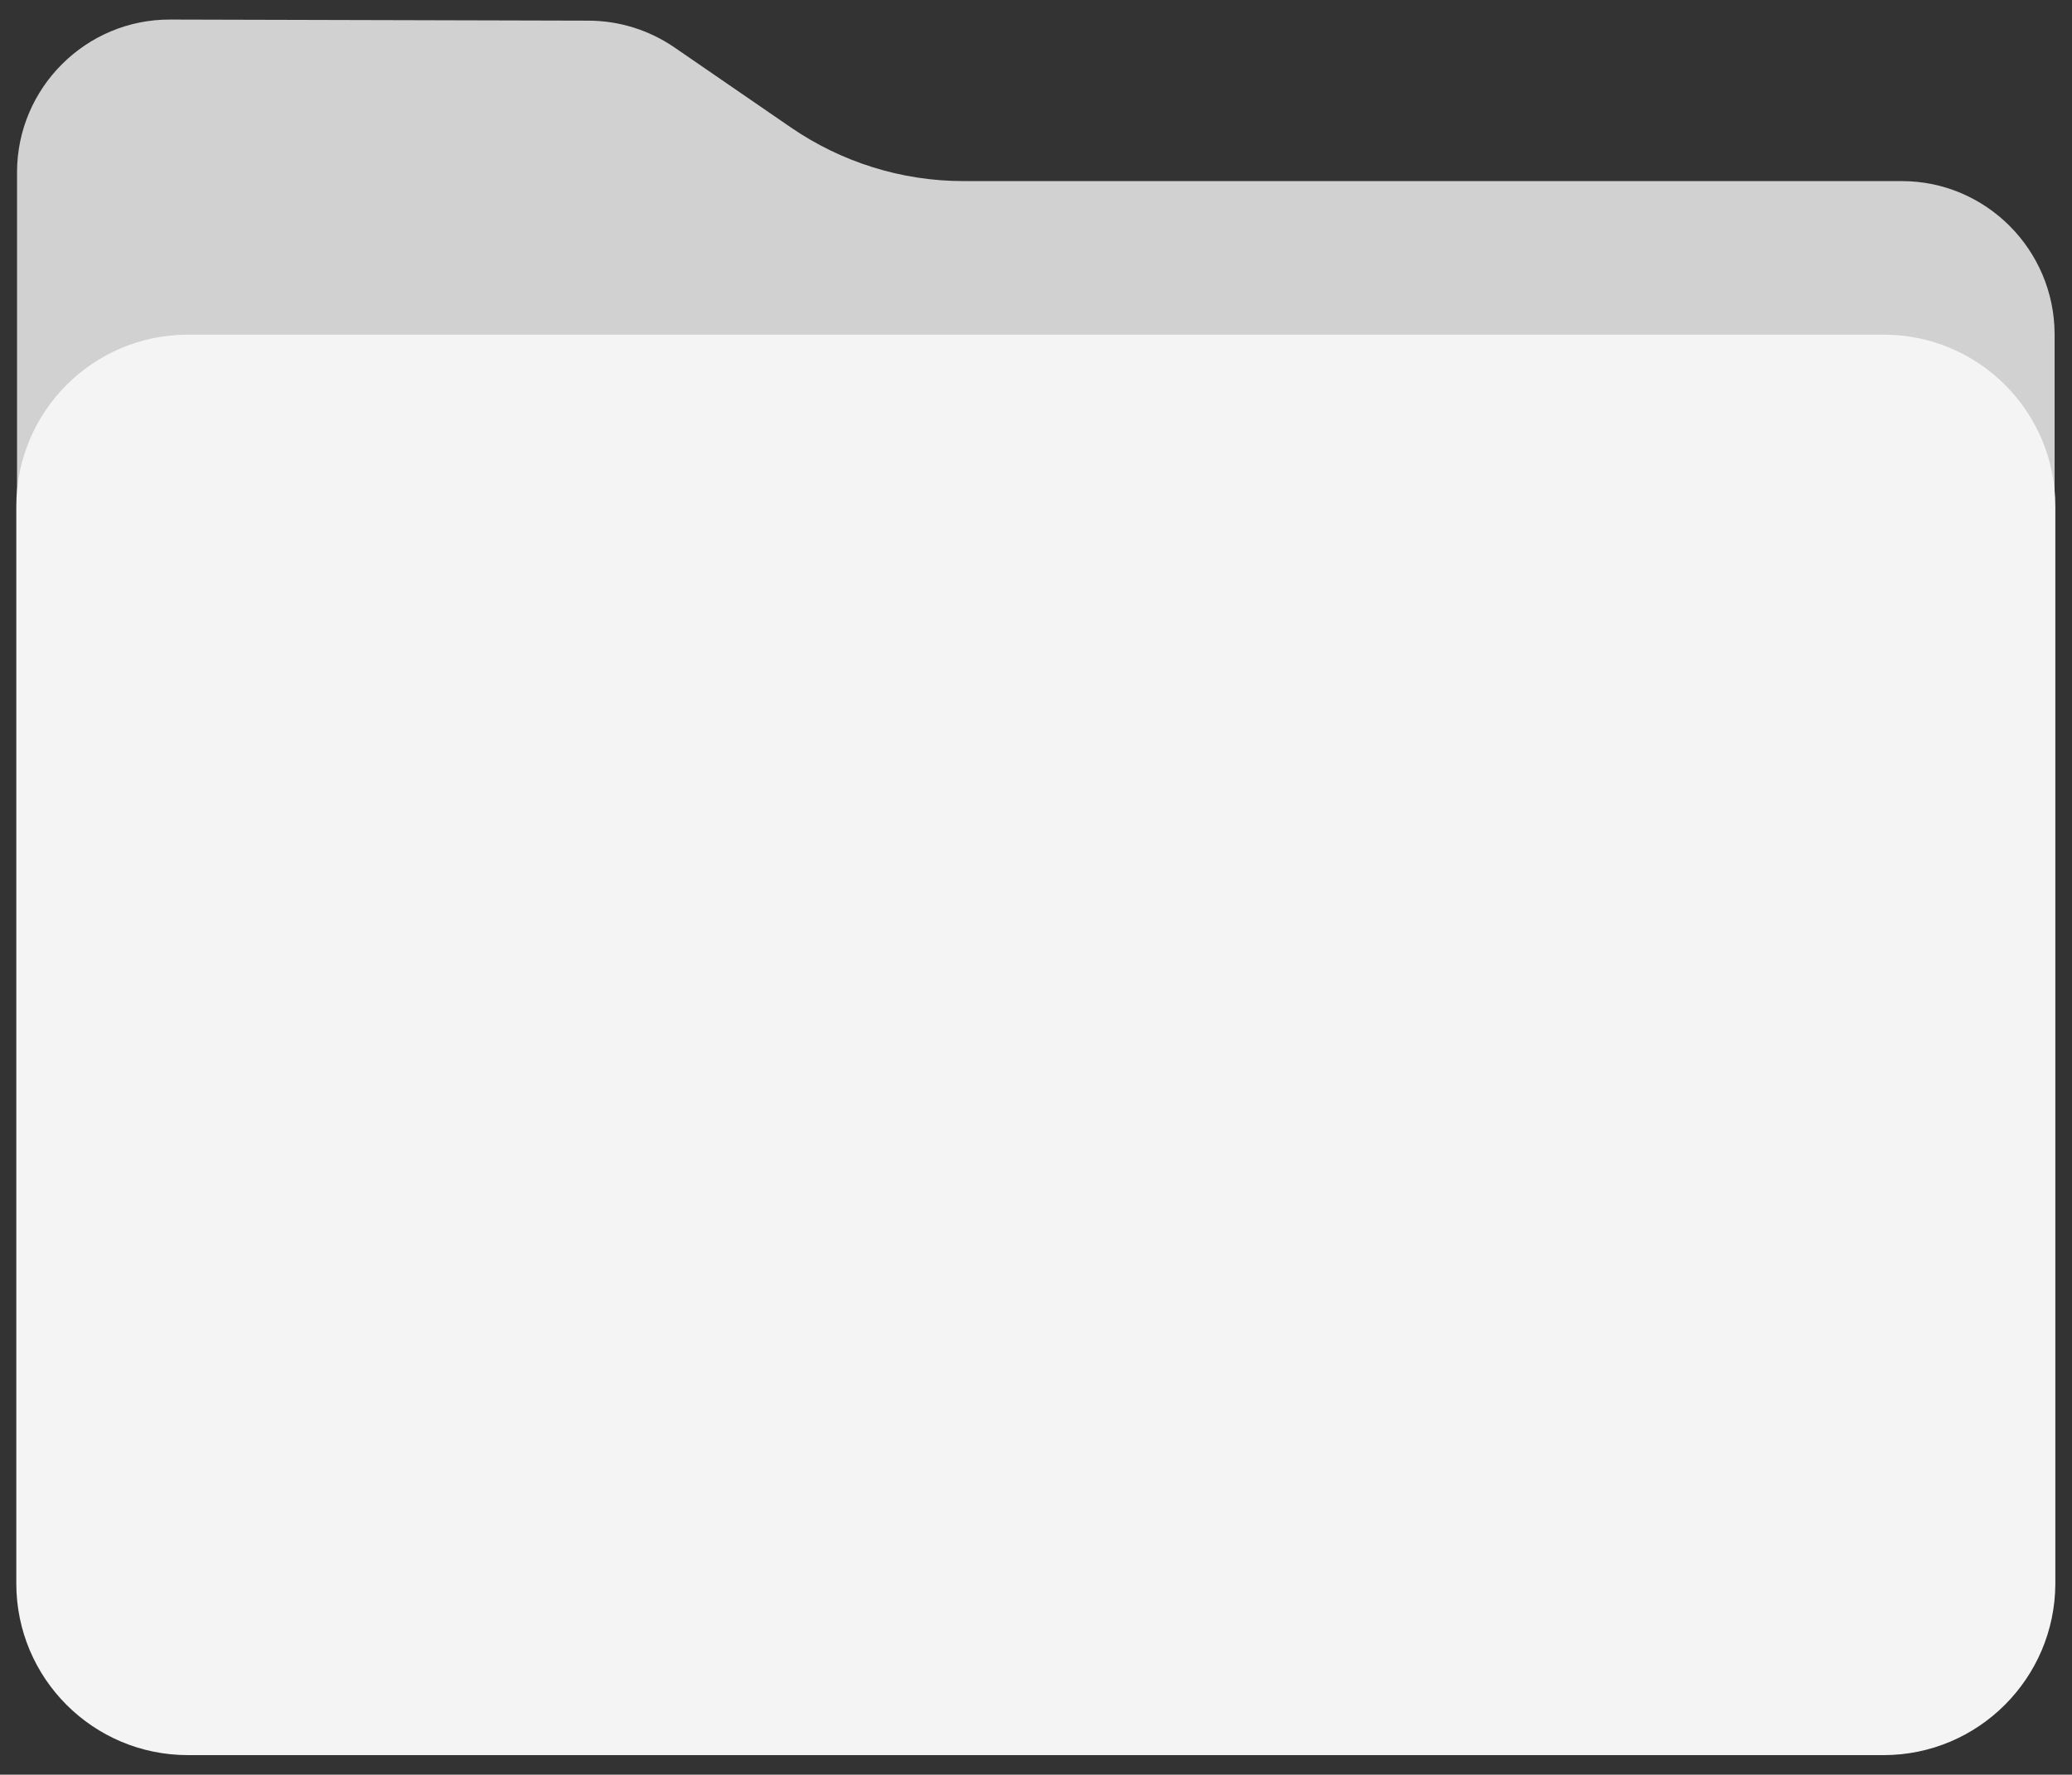 <?xml version="1.0" encoding="utf-8"?>
<!-- Generator: Adobe Illustrator 26.1.0, SVG Export Plug-In . SVG Version: 6.00 Build 0)  -->
<svg version="1.1" id="Layer_1" xmlns="http://www.w3.org/2000/svg" xmlns:xlink="http://www.w3.org/1999/xlink" x="0px" y="0px"
	 width="572px" height="490px" viewBox="0 0 572 490" style="enable-background:new 0 0 572 490;" xml:space="preserve">
<rect x="0" y="0" width="572" height="490" fill="#333333" stroke="none"/>
<style type="text/css">
	.st0{fill:#D1D1D1;}
	.st1{fill:#F4F4F4;}
</style>
<g>
	<g>
		<path class="st0" d="M525,50H266c-17.1,0-33.7-5.2-47.8-14.9l-32-22c-7-4.8-15.3-7.4-23.8-7.4L47,5.4C23.7,5.3,4.7,24.3,4.7,47.6
			v176.2c0,23.3,18.9,42.2,42.2,42.2H525c23.3,0,42.2-18.9,42.2-42.2V92.2C567.1,68.9,548.2,50,525,50z"/>
		<path class="st1" d="M520,484.6H51.9c-26.2,0-47.4-21.2-47.4-47.4V139.8c0-26.2,21.2-47.4,47.4-47.4H520
			c26.2,0,47.4,21.2,47.4,47.4v297.5C567.3,463.4,546.1,484.6,520,484.6z"/>
	</g>
</g>
</svg>
